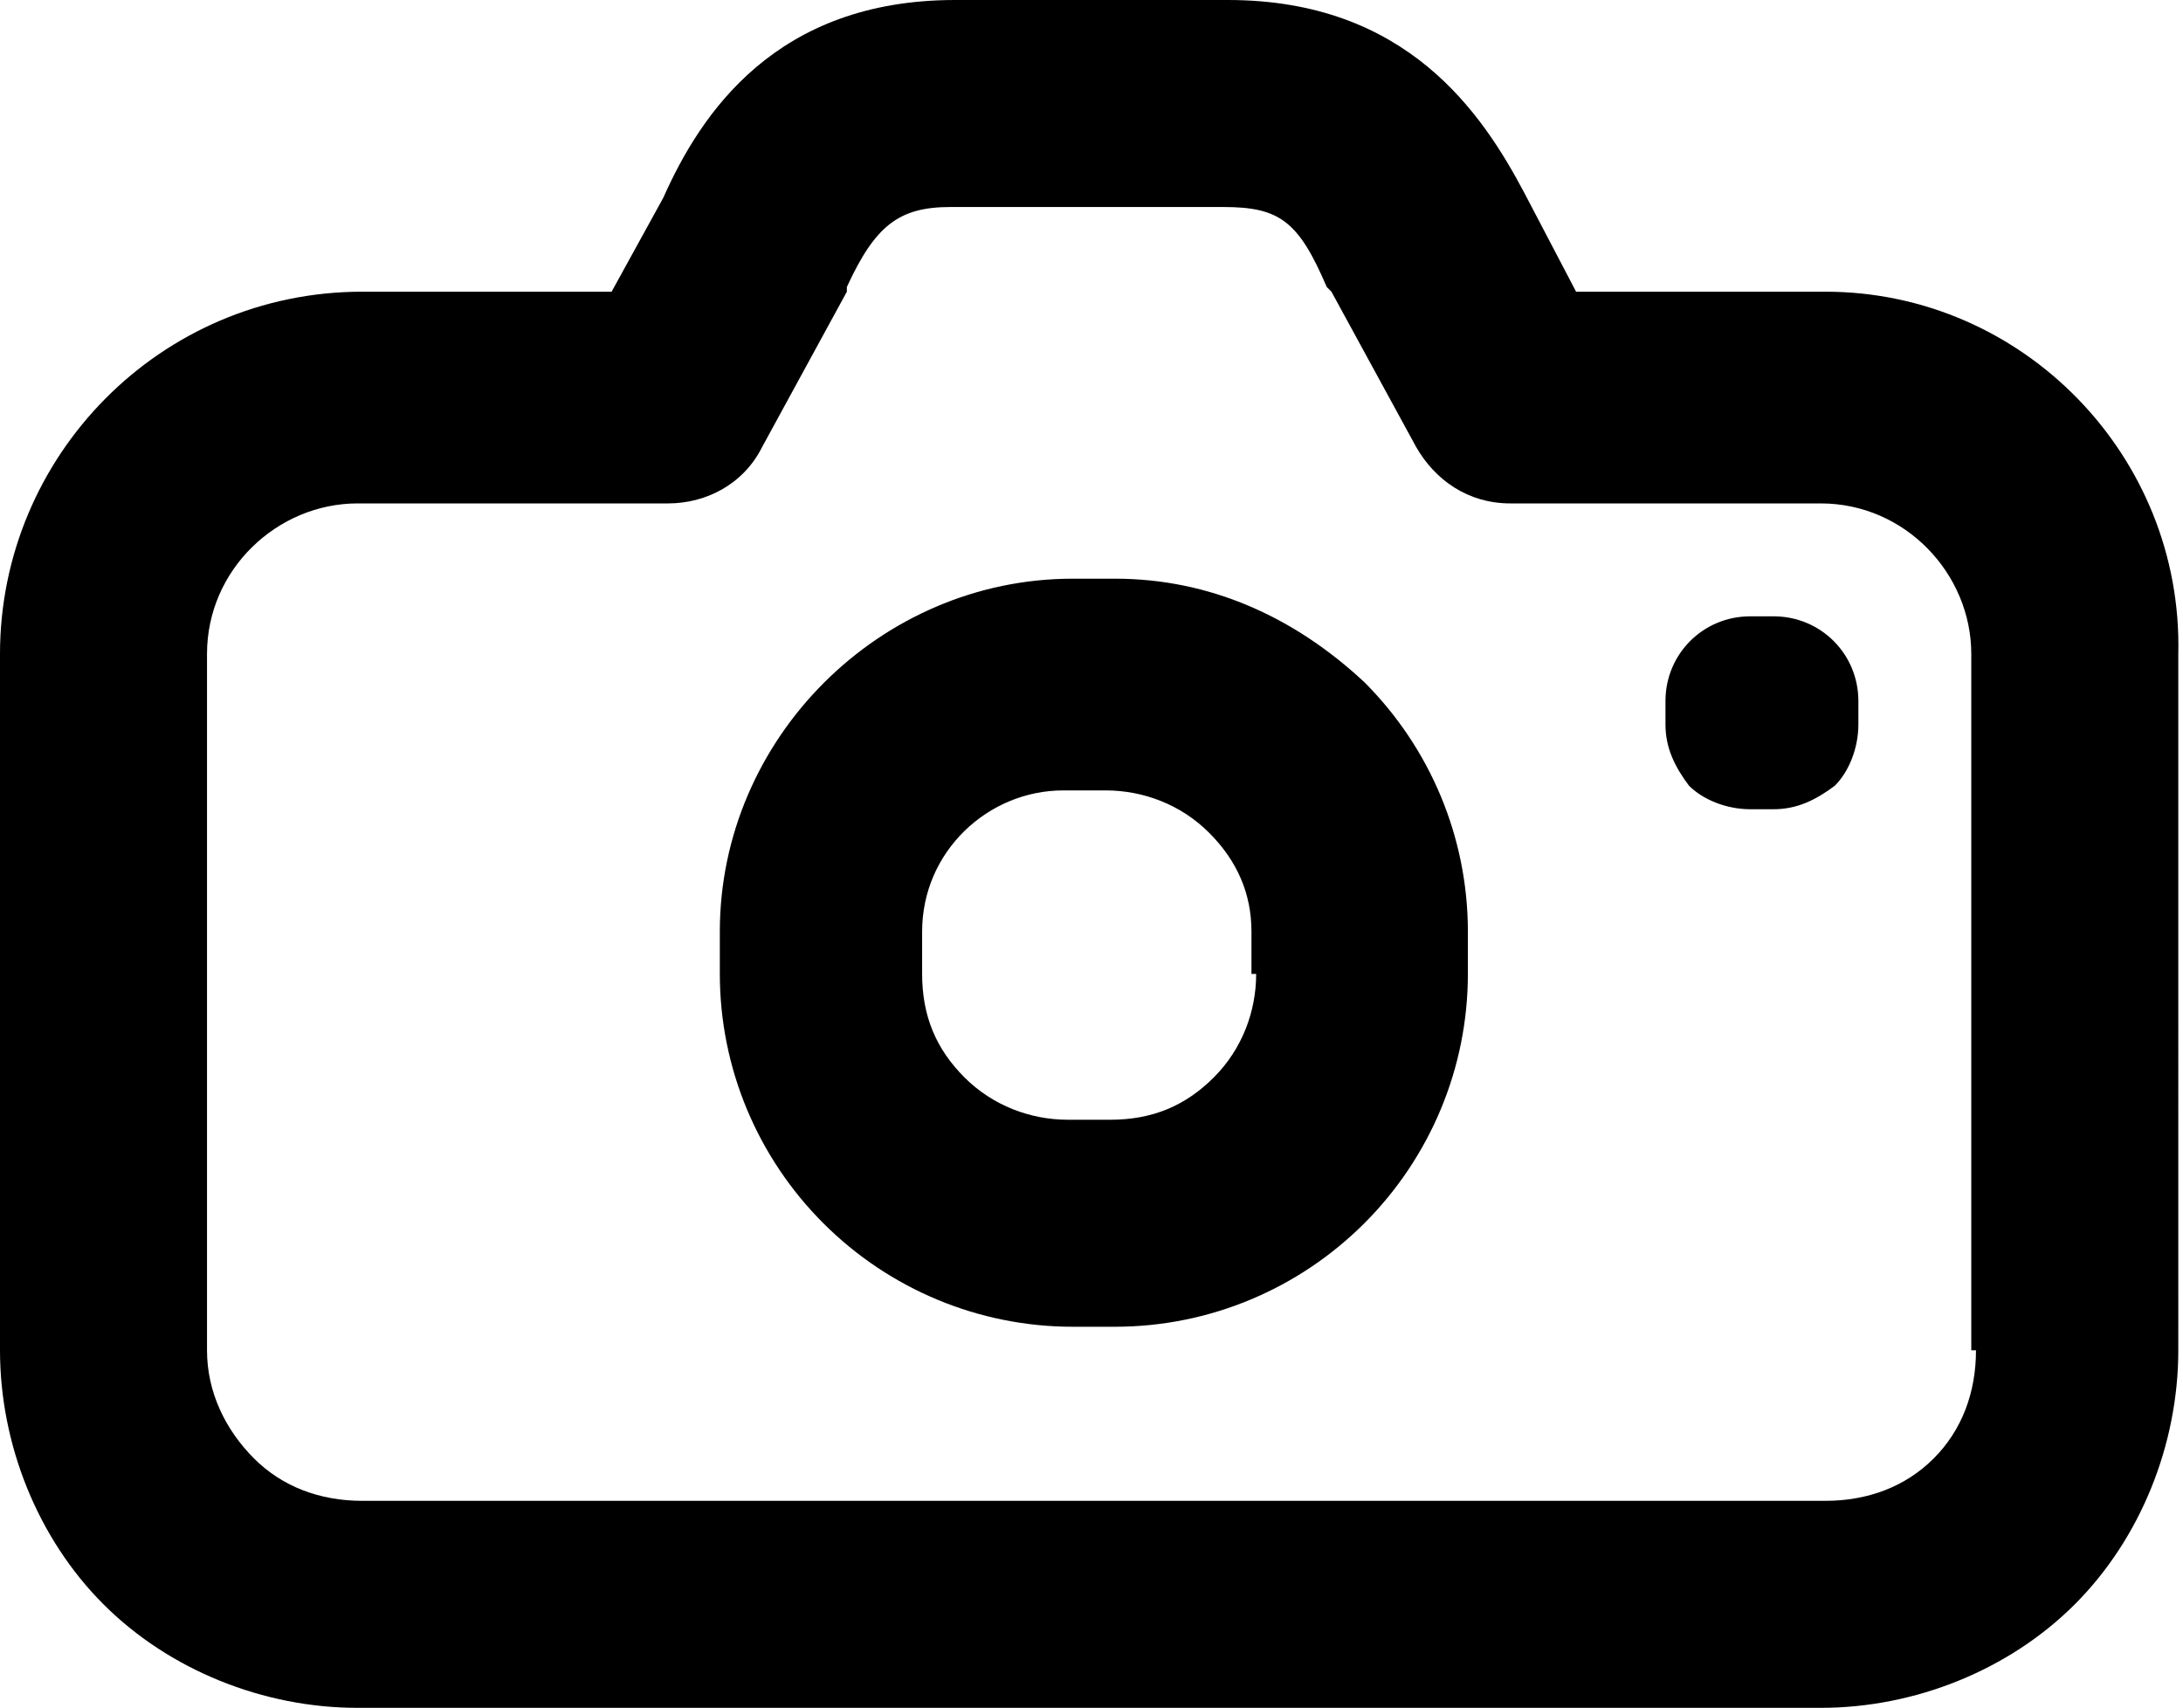 <?xml version="1.0" encoding="utf-8"?>
<!-- Generator: Adobe Illustrator 18.1.1, SVG Export Plug-In . SVG Version: 6.00 Build 0)  -->
<svg version="1.1" id="Layer_1" xmlns="http://www.w3.org/2000/svg" xmlns:xlink="http://www.w3.org/1999/xlink" x="0px" y="0px"
	 viewBox="0 0 46.4 36.3" enable-background="new 0 0 46.4 36.3" xml:space="preserve">
<g>
	<path d="M38.8,6.2h-5.3l-1.1-2.1C31.5,2.4,29.9,0,26.1,0h-5.8c-3.8,0-5.4,2.4-6.2,4.2L13,6.2H7.7C3.4,6.2,0,9.7,0,13.9v14.8
		c0,2,0.8,4,2.2,5.4c1.4,1.4,3.4,2.2,5.4,2.2h31.1c2,0,4-0.8,5.4-2.2c1.4-1.4,2.2-3.4,2.2-5.4V13.9C46.4,9.7,43,6.2,38.8,6.2z
		 M42,28.7c0,0.9-0.3,1.7-0.9,2.3c-0.6,0.6-1.4,0.9-2.3,0.9H7.7c-0.9,0-1.7-0.3-2.3-0.9c-0.6-0.6-1-1.4-1-2.3V13.9
		c0-1.8,1.5-3.2,3.2-3.2h6.6c0.8,0,1.6-0.4,2-1.2L18,6.2L18,6.1c0.6-1.3,1.1-1.7,2.2-1.7h5.8c1.2,0,1.6,0.3,2.2,1.7l0.1,0.1l1.8,3.3
		c0.4,0.7,1.1,1.2,2,1.2h6.6c1.8,0,3.2,1.5,3.2,3.2V28.7z M37.7,13.1h-0.5c-1,0-1.8,0.8-1.8,1.8v0.5c0,0.5,0.2,0.9,0.5,1.3
		c0.3,0.3,0.8,0.5,1.3,0.5l0.5,0c0.5,0,0.9-0.2,1.3-0.5c0.3-0.3,0.5-0.8,0.5-1.3v-0.5C39.5,13.9,38.7,13.1,37.7,13.1z M23.7,12.3
		h-0.9c-4.1,0-7.5,3.4-7.5,7.5v0.9c0,2,0.8,3.9,2.2,5.3c1.4,1.4,3.3,2.2,5.3,2.2h0.9c2,0,3.9-0.8,5.3-2.2c1.4-1.4,2.2-3.3,2.2-5.3
		v-0.9c0-2-0.8-3.9-2.2-5.3C27.5,13.1,25.7,12.3,23.7,12.3z M26.7,20.7c0,0.8-0.3,1.6-0.9,2.2c-0.6,0.6-1.3,0.9-2.2,0.9h-0.9
		c-0.8,0-1.6-0.3-2.2-0.9c-0.6-0.6-0.9-1.3-0.9-2.2v-0.9c0-1.7,1.4-3,3-3h0.9c0.8,0,1.6,0.3,2.2,0.9s0.9,1.3,0.9,2.1V20.7z"/>
</g>
<g>
</g>
<g>
</g>
<g>
</g>
<g>
</g>
<g>
</g>
<g>
</g>
<g>
</g>
<g>
</g>
<g>
</g>
<g>
</g>
<g>
</g>
<g>
</g>
<g>
</g>
<g>
</g>
<g>
</g>
</svg>
